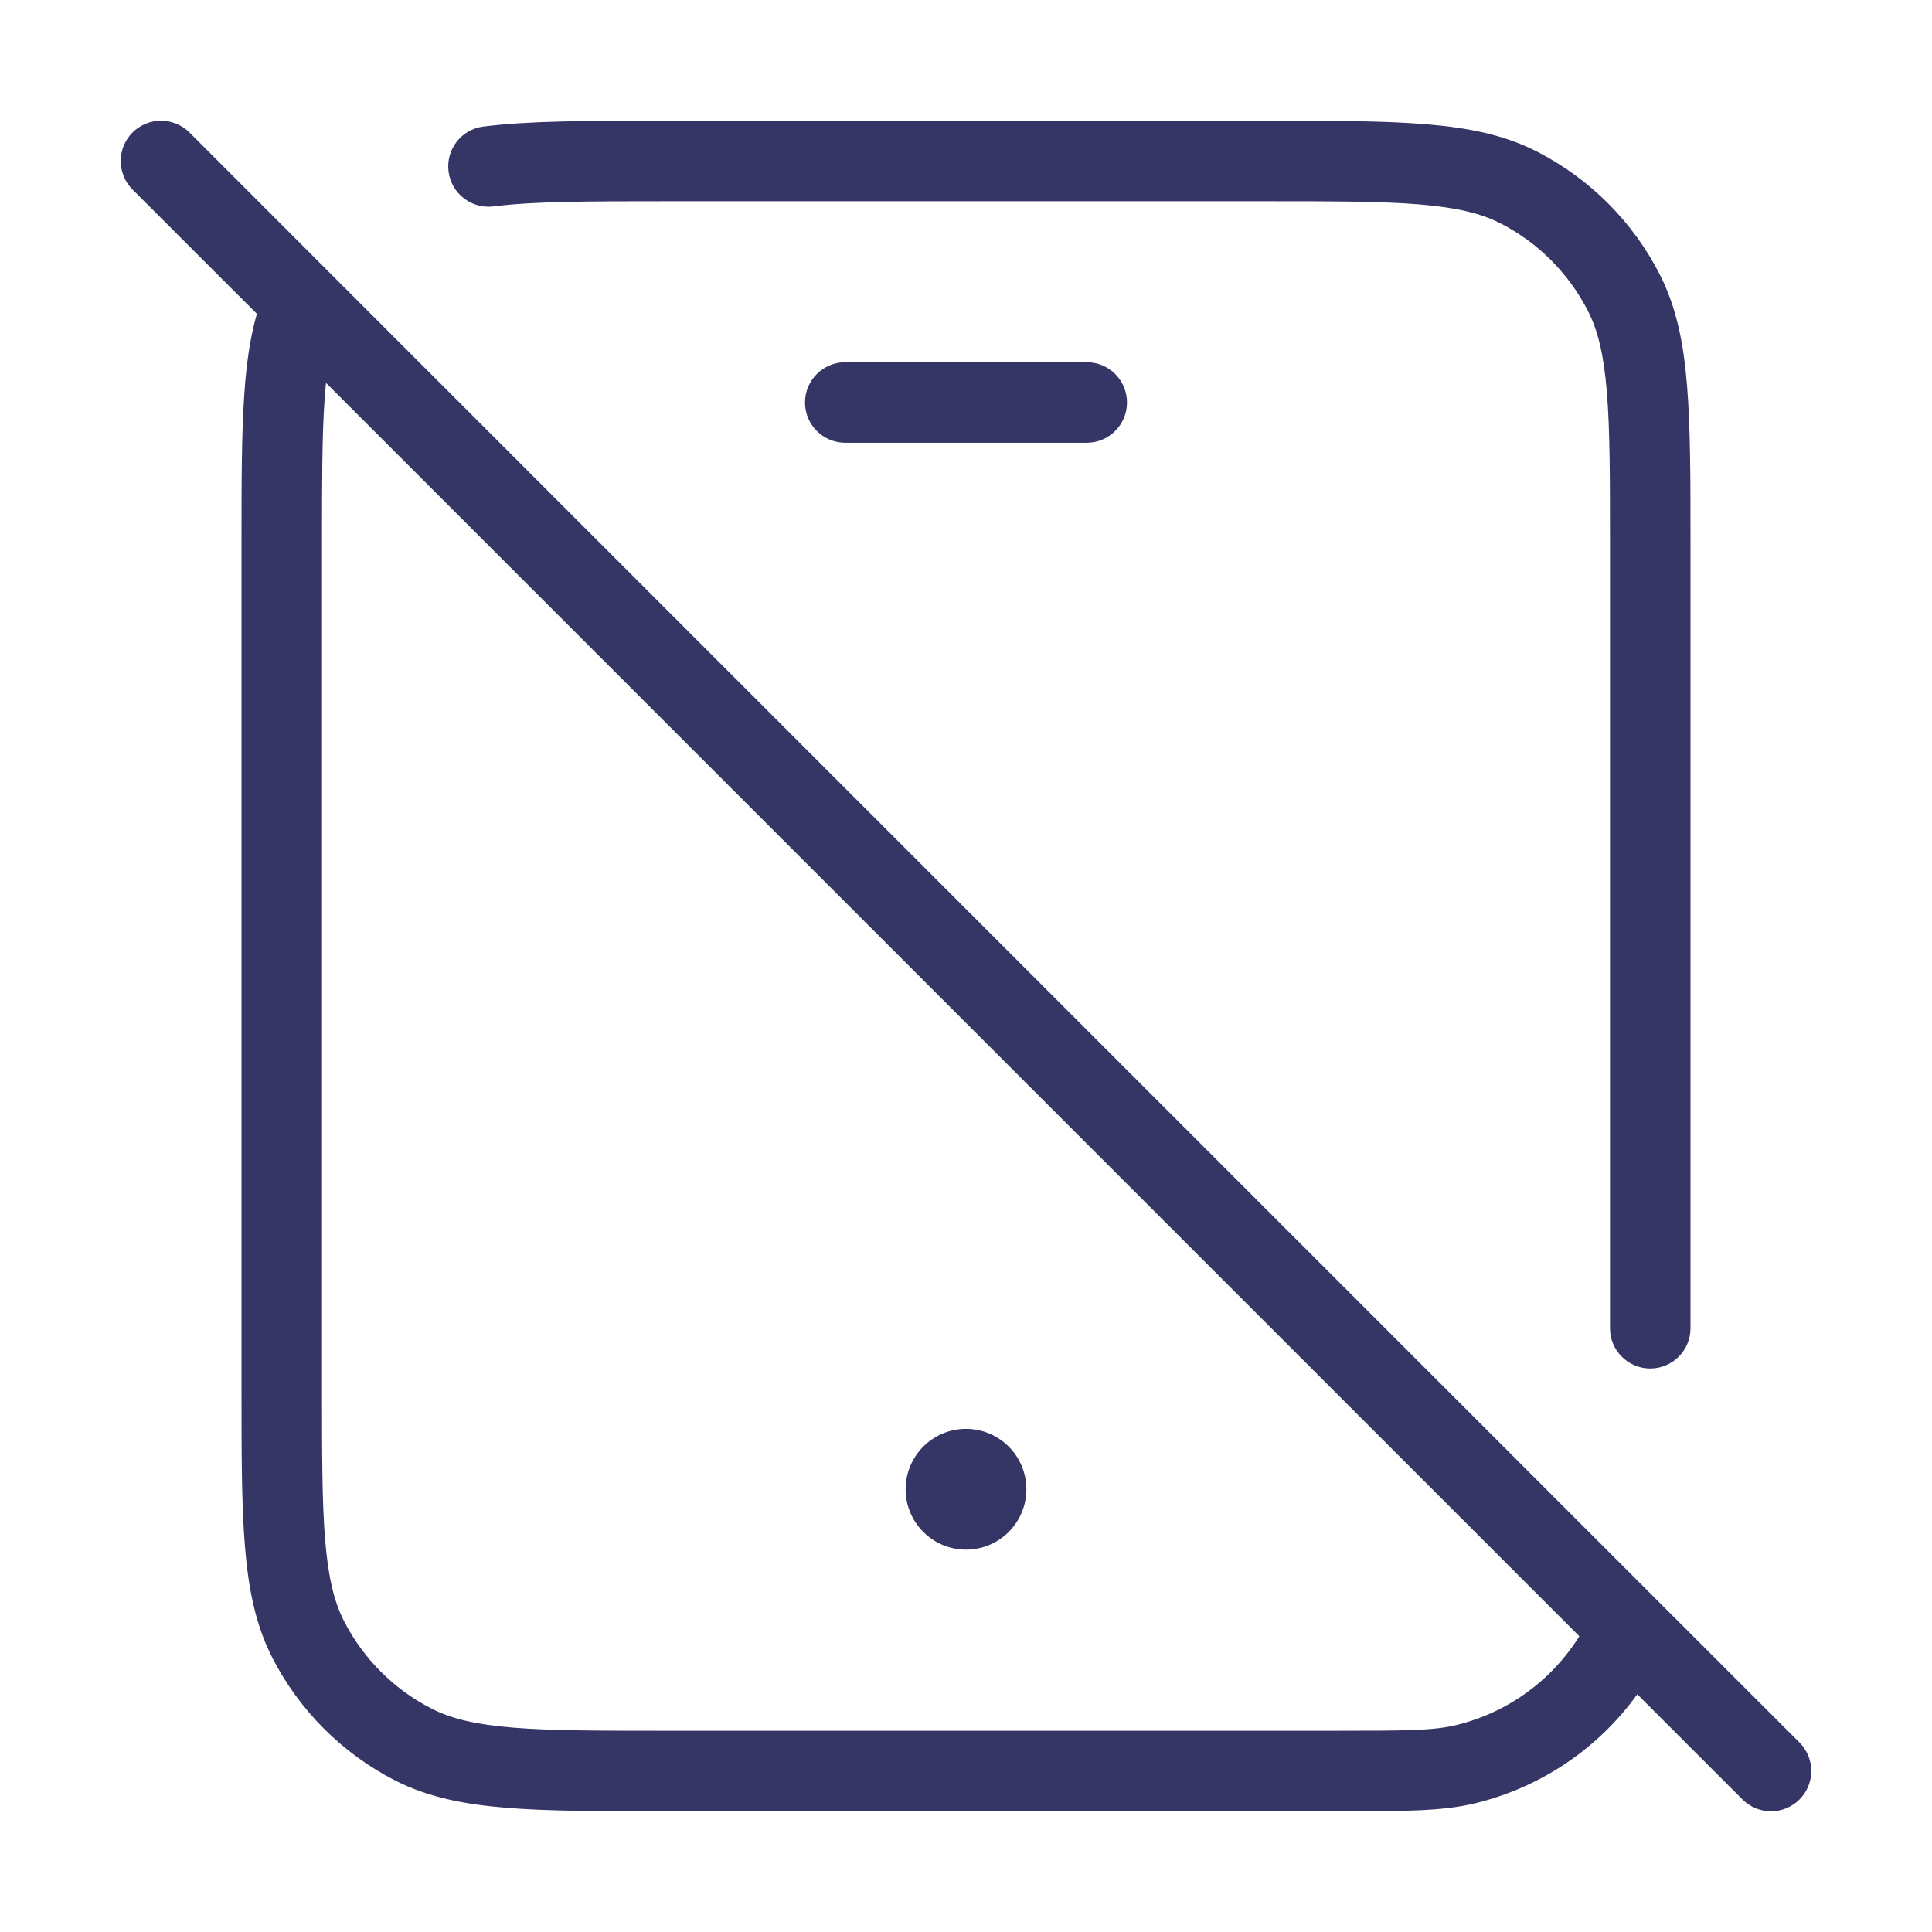 <svg width="24" height="24" viewBox="0 0 24 24" fill="none" xmlns="http://www.w3.org/2000/svg">
<path d="M15.722 1.5H8.263C7.301 1.5 6.575 1.5 6.005 1.572C5.731 1.606 5.537 1.856 5.572 2.13C5.606 2.404 5.856 2.598 6.13 2.564C6.63 2.501 7.293 2.5 8.3 2.5H15.7C16.548 2.5 17.154 2.5 17.63 2.539C18.099 2.578 18.396 2.651 18.635 2.772C19.105 3.012 19.488 3.395 19.727 3.865C19.849 4.104 19.922 4.401 19.961 4.87C20 5.346 20 5.952 20 6.8V16.5C20 16.776 20.224 17 20.5 17C20.776 17 21 16.776 21 16.5V6.778C21 5.957 21 5.31 20.957 4.789C20.914 4.258 20.824 3.814 20.619 3.411C20.283 2.752 19.747 2.217 19.089 1.881C18.686 1.676 18.242 1.586 17.711 1.543C17.191 1.5 16.544 1.5 15.722 1.5Z" fill="#353566"/>
<path d="M12 17.75C11.586 17.75 11.25 18.086 11.25 18.5C11.25 18.914 11.586 19.25 12 19.25C12.414 19.25 12.75 18.914 12.75 18.5C12.75 18.086 12.414 17.75 12 17.75Z" fill="#353566"/>
<path fill-rule="evenodd" clip-rule="evenodd" d="M3.191 3.898L1.646 2.354C1.451 2.158 1.451 1.842 1.646 1.646C1.842 1.451 2.158 1.451 2.354 1.646L4.112 3.405C4.118 3.41 4.123 3.416 4.128 3.421L20.58 19.873C20.585 19.878 20.591 19.883 20.596 19.889L22.354 21.646C22.549 21.842 22.549 22.158 22.354 22.354C22.158 22.549 21.842 22.549 21.646 22.354L20.339 21.047C19.858 21.715 19.146 22.204 18.317 22.403C17.913 22.5 17.44 22.5 16.679 22.5L8.278 22.5C7.457 22.5 6.81 22.5 6.289 22.457C5.758 22.414 5.314 22.324 4.911 22.119C4.252 21.783 3.717 21.247 3.381 20.589C3.176 20.186 3.086 19.742 3.043 19.211C3 18.691 3 18.044 3 17.222L3 6.782C3 6.012 3 5.396 3.035 4.895C3.06 4.526 3.105 4.199 3.191 3.898ZM4.05 4.757C4.043 4.822 4.037 4.891 4.032 4.964C4 5.427 4 6.008 4 6.8V17.2C4 18.048 4 18.654 4.039 19.13C4.078 19.599 4.151 19.896 4.272 20.135C4.512 20.605 4.895 20.988 5.365 21.227C5.604 21.349 5.901 21.422 6.37 21.461C6.845 21.5 7.452 21.5 8.3 21.5H16.6C17.466 21.5 17.81 21.497 18.084 21.431C18.73 21.276 19.277 20.873 19.619 20.326L4.05 4.757Z" fill="#353566"/>
<path d="M10 5C10 4.724 10.224 4.5 10.5 4.5H13.5C13.776 4.5 14 4.724 14 5C14 5.276 13.776 5.5 13.5 5.5H10.5C10.224 5.5 10 5.276 10 5Z" fill="#353566"/>
</svg>
